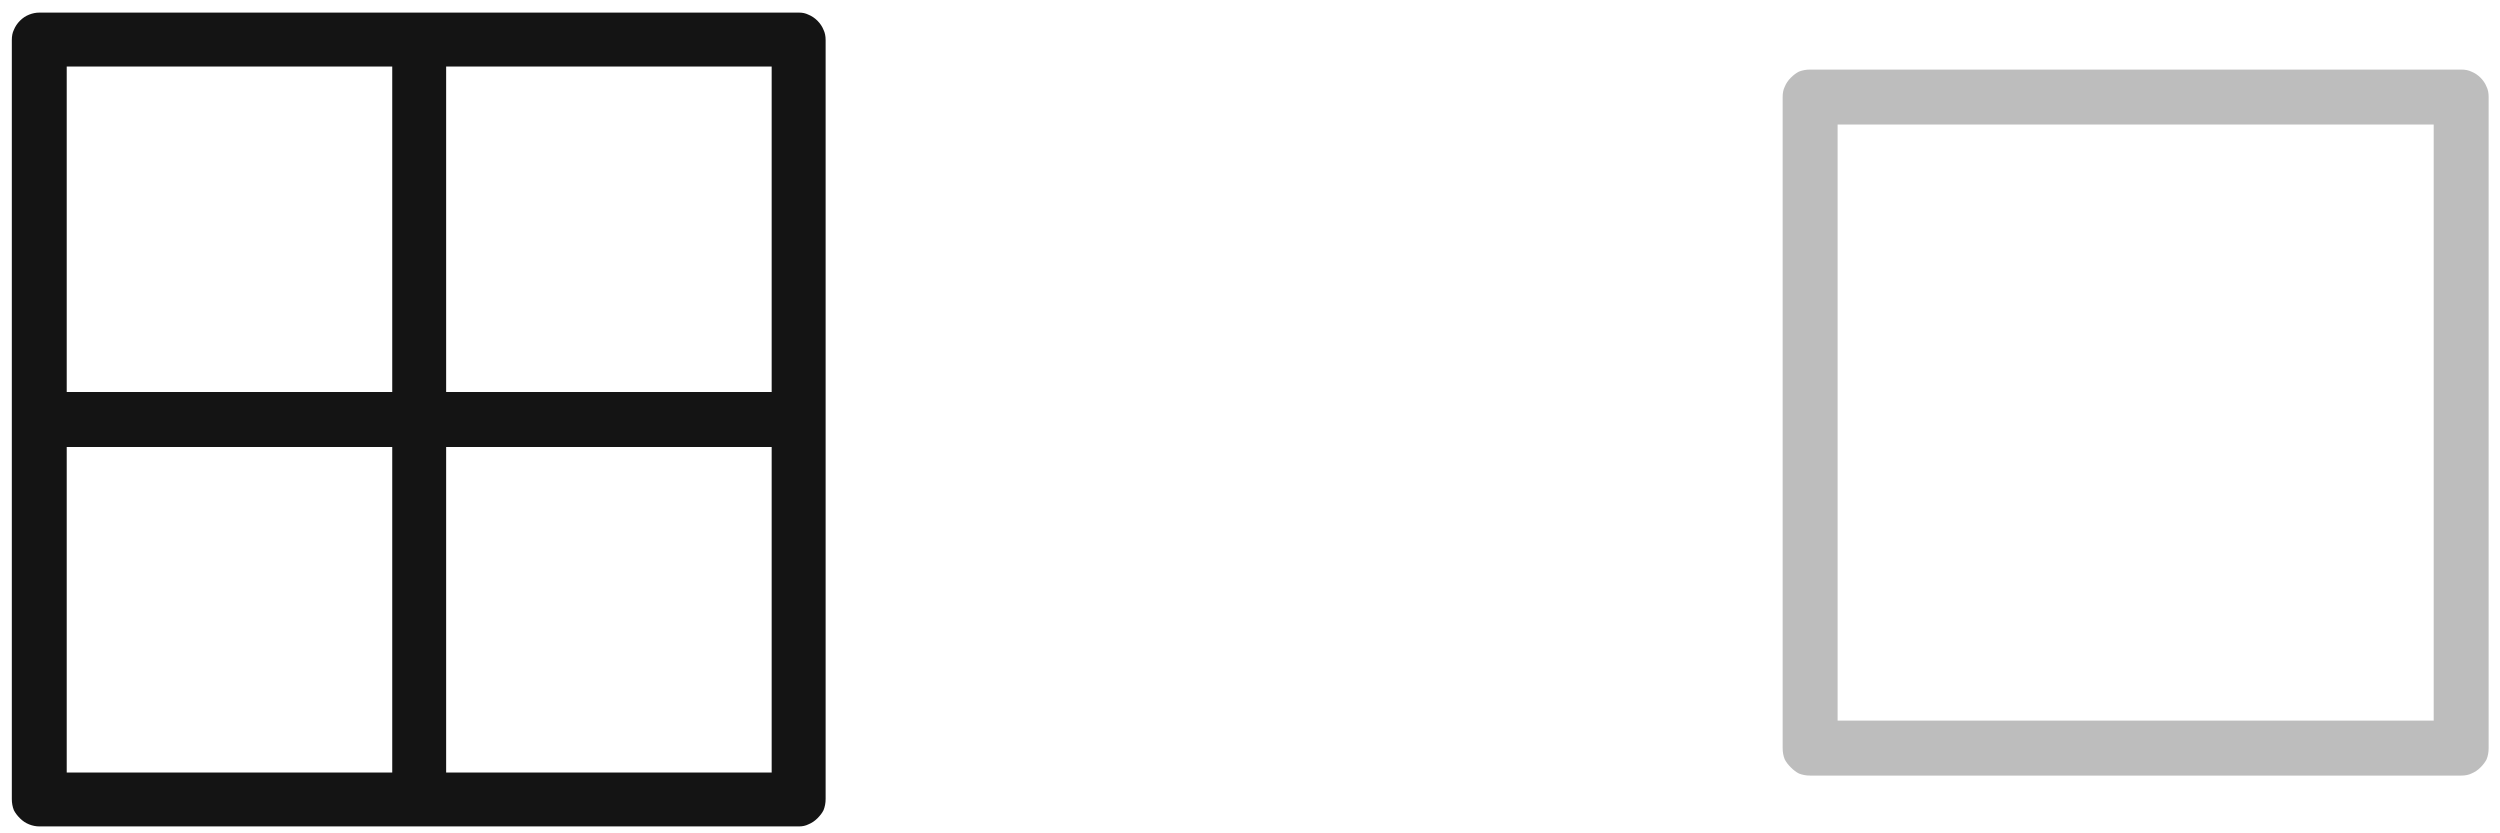 <svg width="48" height="16" viewBox="0 0 48 16" fill="none" xmlns="http://www.w3.org/2000/svg">
    <path d="M0.754 15.867C0.689 15.867 0.624 15.854 0.559 15.828C0.493 15.802 0.435 15.763 0.383 15.711C0.331 15.659 0.292 15.607 0.266 15.555C0.24 15.49 0.227 15.418 0.227 15.34V0.77C0.227 0.691 0.24 0.626 0.266 0.574C0.292 0.509 0.331 0.451 0.383 0.398C0.435 0.346 0.493 0.307 0.559 0.281C0.624 0.255 0.689 0.242 0.754 0.242H15.344C15.409 0.242 15.467 0.255 15.52 0.281C15.585 0.307 15.643 0.346 15.695 0.398C15.747 0.451 15.787 0.509 15.812 0.574C15.838 0.626 15.852 0.691 15.852 0.77V15.34C15.852 15.418 15.838 15.49 15.812 15.555C15.787 15.607 15.747 15.659 15.695 15.711C15.643 15.763 15.585 15.802 15.52 15.828C15.467 15.854 15.409 15.867 15.344 15.867H0.754ZM1.281 1.277V7.527H7.531V1.277H1.281ZM1.281 14.832H7.531V8.582H1.281V14.832ZM14.816 1.277H8.566V7.527H14.816V1.277ZM14.816 14.832V8.582H8.566V14.832H14.816Z" fill="#141414"/>
    <path d="M34.755 14.891C34.677 14.891 34.605 14.878 34.54 14.852C34.488 14.825 34.436 14.787 34.384 14.734C34.331 14.682 34.292 14.63 34.266 14.578C34.24 14.513 34.227 14.441 34.227 14.363V1.863C34.227 1.785 34.24 1.72 34.266 1.668C34.292 1.603 34.331 1.544 34.384 1.492C34.436 1.44 34.488 1.401 34.54 1.375C34.605 1.349 34.677 1.336 34.755 1.336H47.255C47.333 1.336 47.398 1.349 47.45 1.375C47.515 1.401 47.574 1.44 47.626 1.492C47.678 1.544 47.717 1.603 47.743 1.668C47.769 1.72 47.782 1.785 47.782 1.863V14.363C47.782 14.441 47.769 14.513 47.743 14.578C47.717 14.63 47.678 14.682 47.626 14.734C47.574 14.787 47.515 14.825 47.45 14.852C47.398 14.878 47.333 14.891 47.255 14.891H34.755ZM35.282 13.836H46.727V2.391H35.282V13.836Z" fill="#BDBDBD"/>
</svg>
